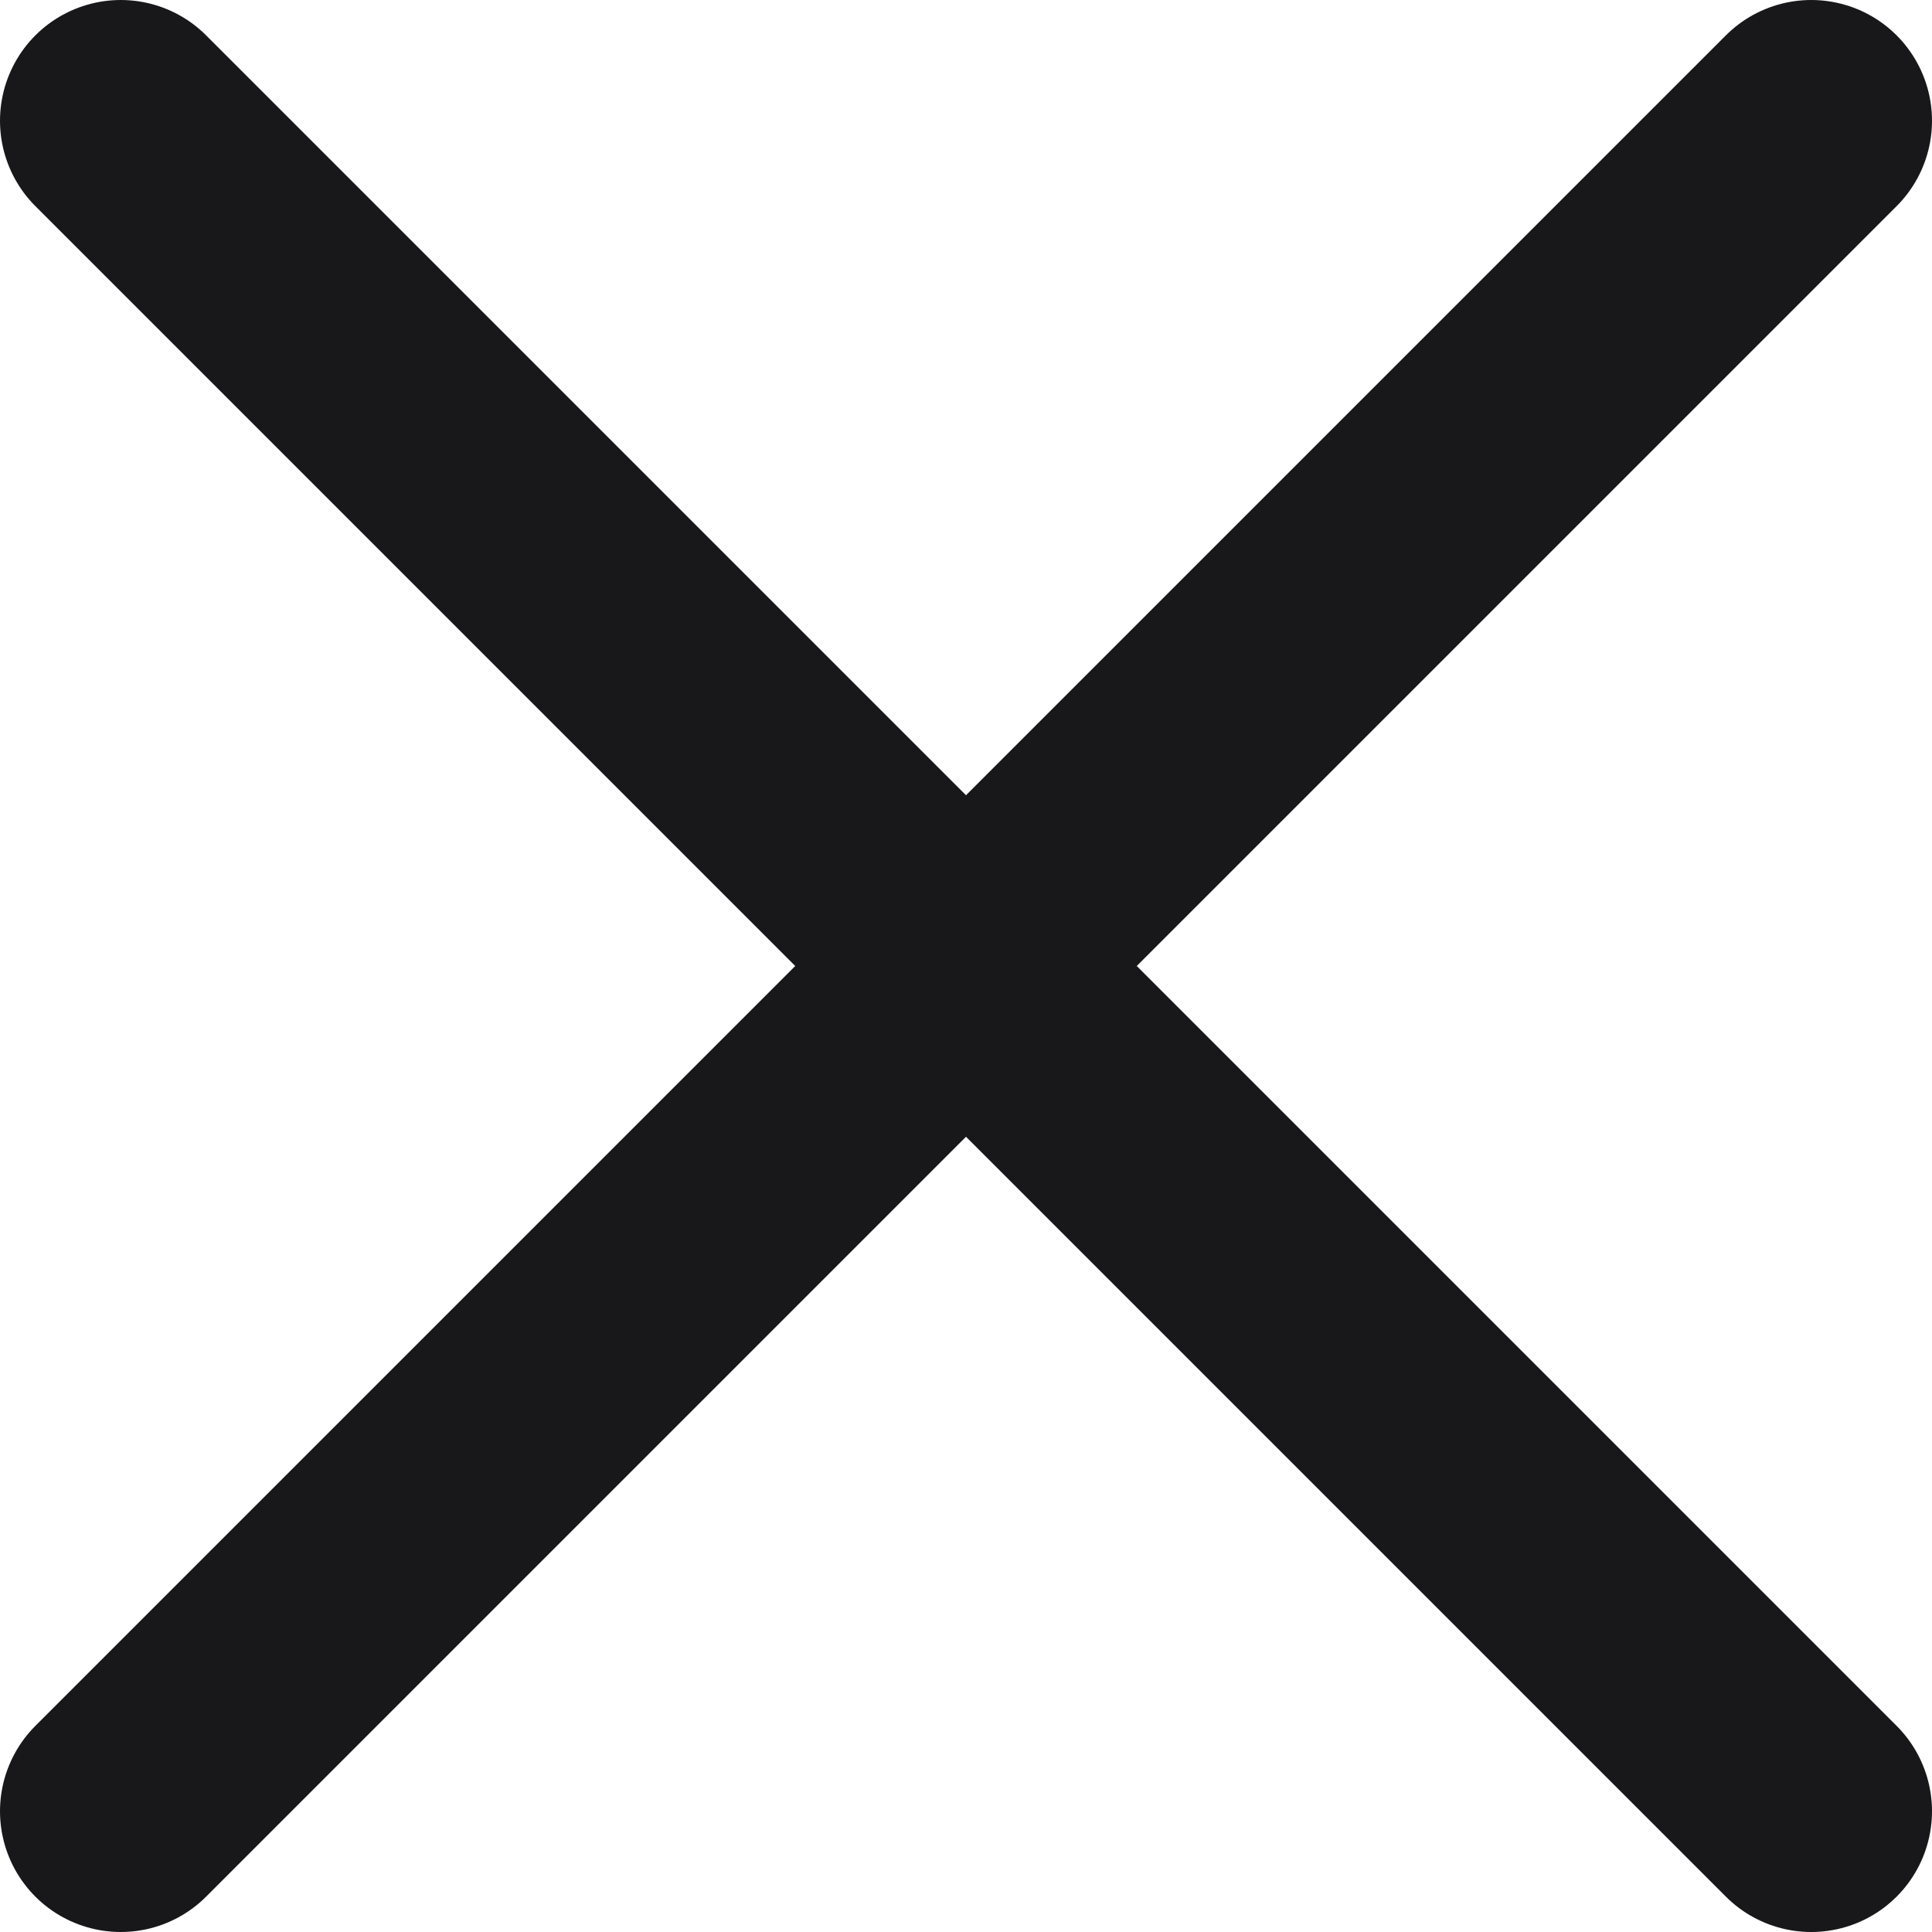 <svg width="16" height="16" viewBox="0 0 16 16" fill="none" xmlns="http://www.w3.org/2000/svg">
<path d="M15 1L1 15" stroke="#18181B" stroke-width="2" stroke-linecap="round"/>
<path d="M15 15L1 1" stroke="#18181B" stroke-width="2" stroke-linecap="round"/>
</svg>